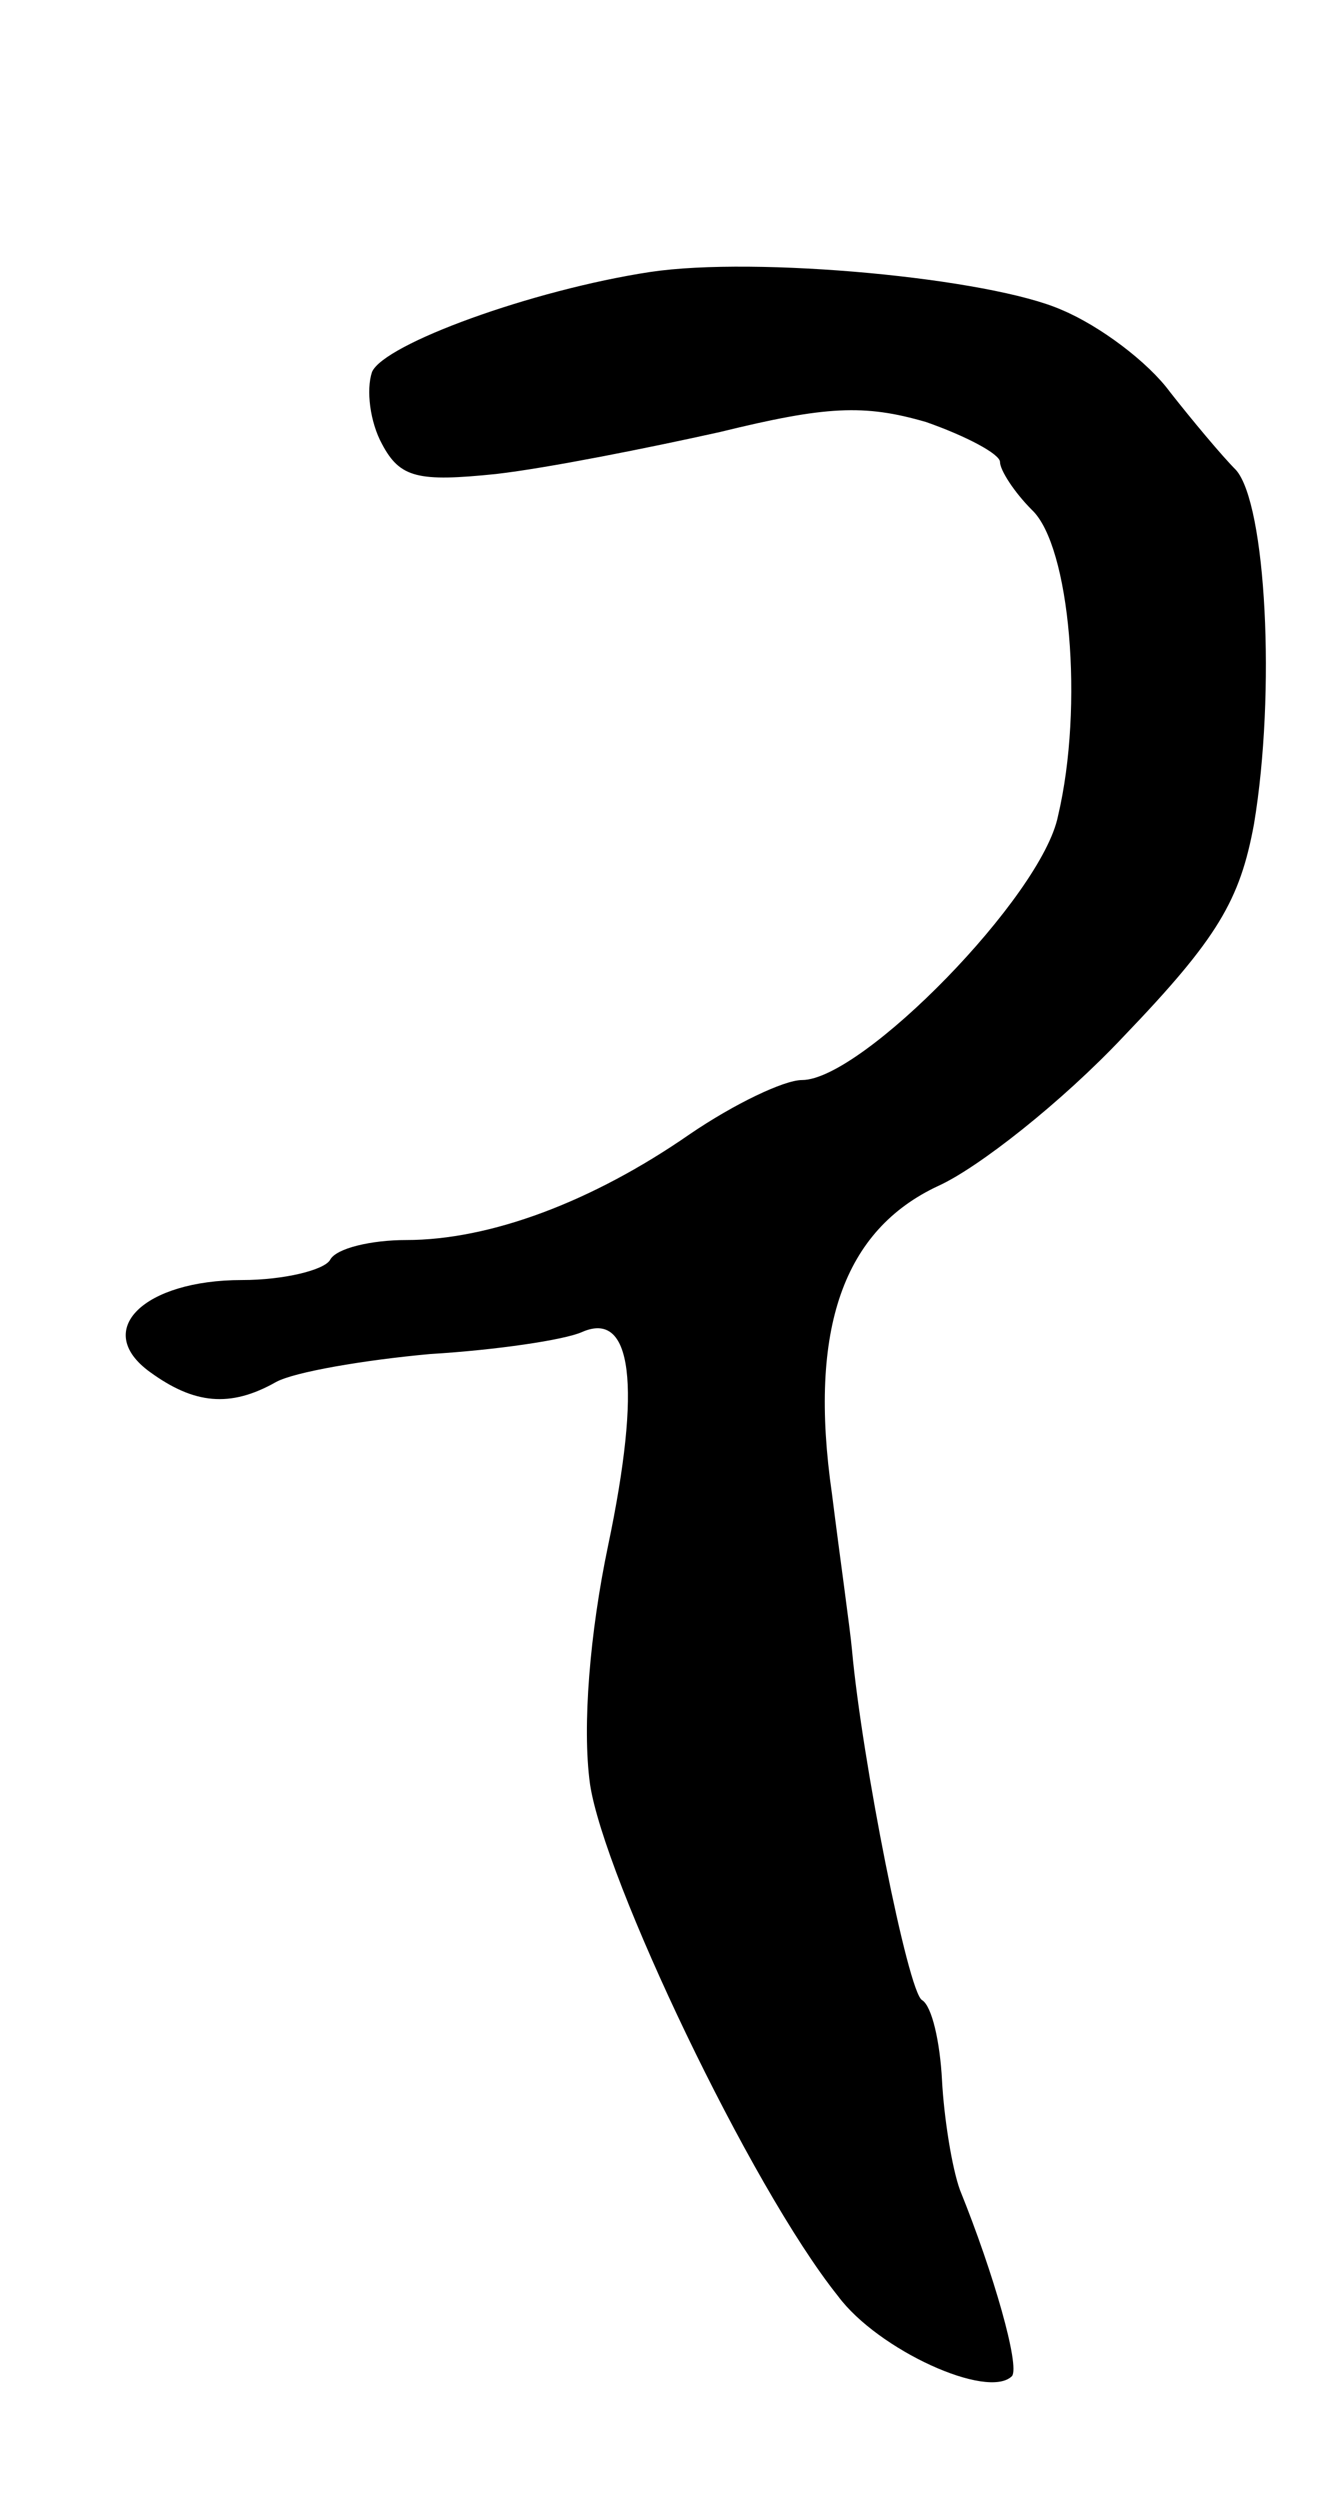<svg version="1.0" xmlns="http://www.w3.org/2000/svg"
 width="67pt" height="125pt" viewBox="0 0 67 125"
 preserveAspectRatio="xMidYMid meet">
<g transform="translate(0,125) scale(0.1,-0.1)"
fill="#000000" stroke="none">
<path d="M325 1114 c-59 -9 -133 -36 -139 -50 -3 -9 -1 -25 5 -36 9 -17 18
-19 57 -15 26 3 76 13 112 21 53 13 72 14 103 5 20 -7 37 -16 37 -20 0 -4 7
-15 16 -24 19 -18 26 -98 13 -153 -8 -40 -98 -132 -128 -132 -9 0 -34 -12 -56
-27 -49 -34 -100 -53 -142 -53 -17 0 -35 -4 -38 -10 -3 -5 -23 -10 -44 -10
-49 0 -75 -25 -46 -46 22 -16 40 -18 63 -5 9 5 44 11 77 14 33 2 67 7 76 11
25 11 30 -26 13 -107 -9 -43 -13 -90 -9 -119 7 -47 80 -201 124 -256 20 -27
75 -52 87 -40 4 5 -9 51 -26 93 -4 11 -8 36 -9 55 -1 19 -5 37 -10 40 -7 4
-30 120 -35 175 -1 11 -6 46 -10 78 -12 83 6 132 53 154 20 9 62 42 93 75 47
49 58 68 65 106 11 66 6 160 -9 177 -7 7 -22 25 -33 39 -11 15 -35 33 -54 41
-36 16 -153 27 -206 19z"/>
</g>
</svg>
